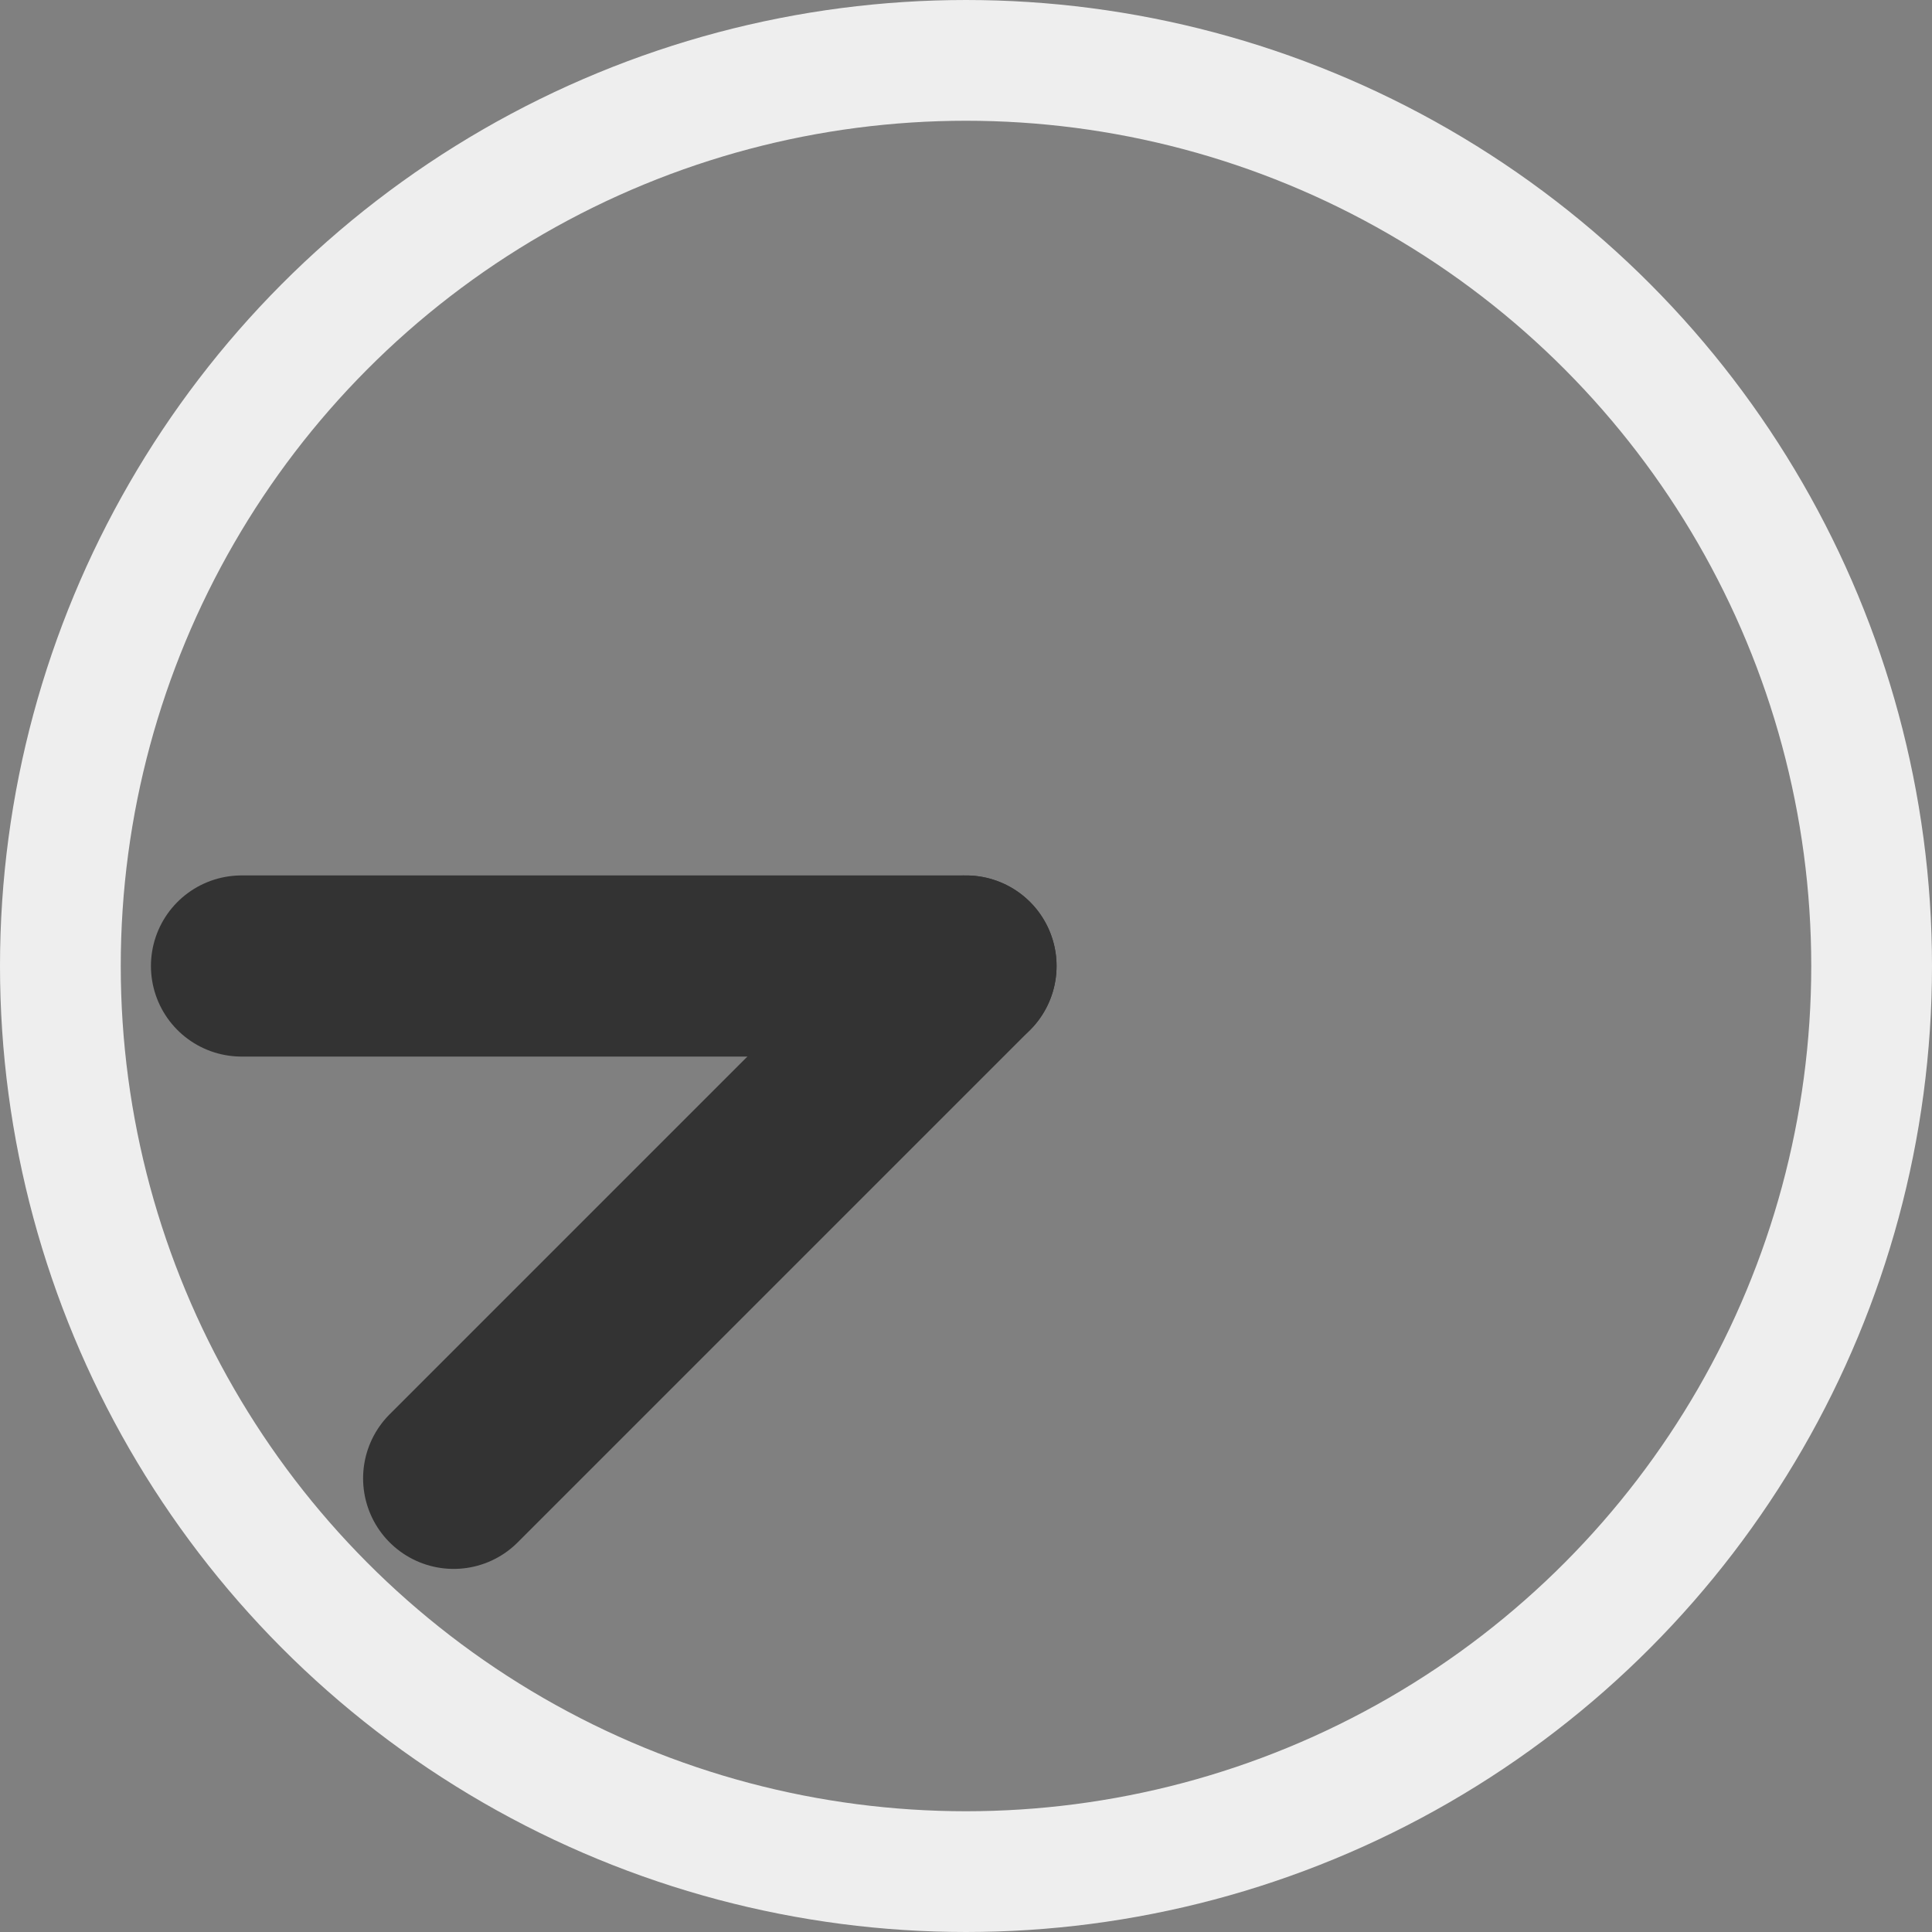 <svg width="16" height="16" viewBox="0 0 16 16" fill="none" xmlns="http://www.w3.org/2000/svg">
<rect x="0" y="0" width="16" height="16" fill="#808080" stroke="none"/>
<circle cx="8" cy="8" r="7.5" stroke="#EEEEEE"/>
<path d="M8 8L3.757 12.243" stroke="#333333" stroke-width="1.5" stroke-linecap="round" stroke-linejoin="round"/>
<path d="M8 8L2 8" stroke="#333333" stroke-width="1.5" stroke-linecap="round" stroke-linejoin="round"/>
</svg>
